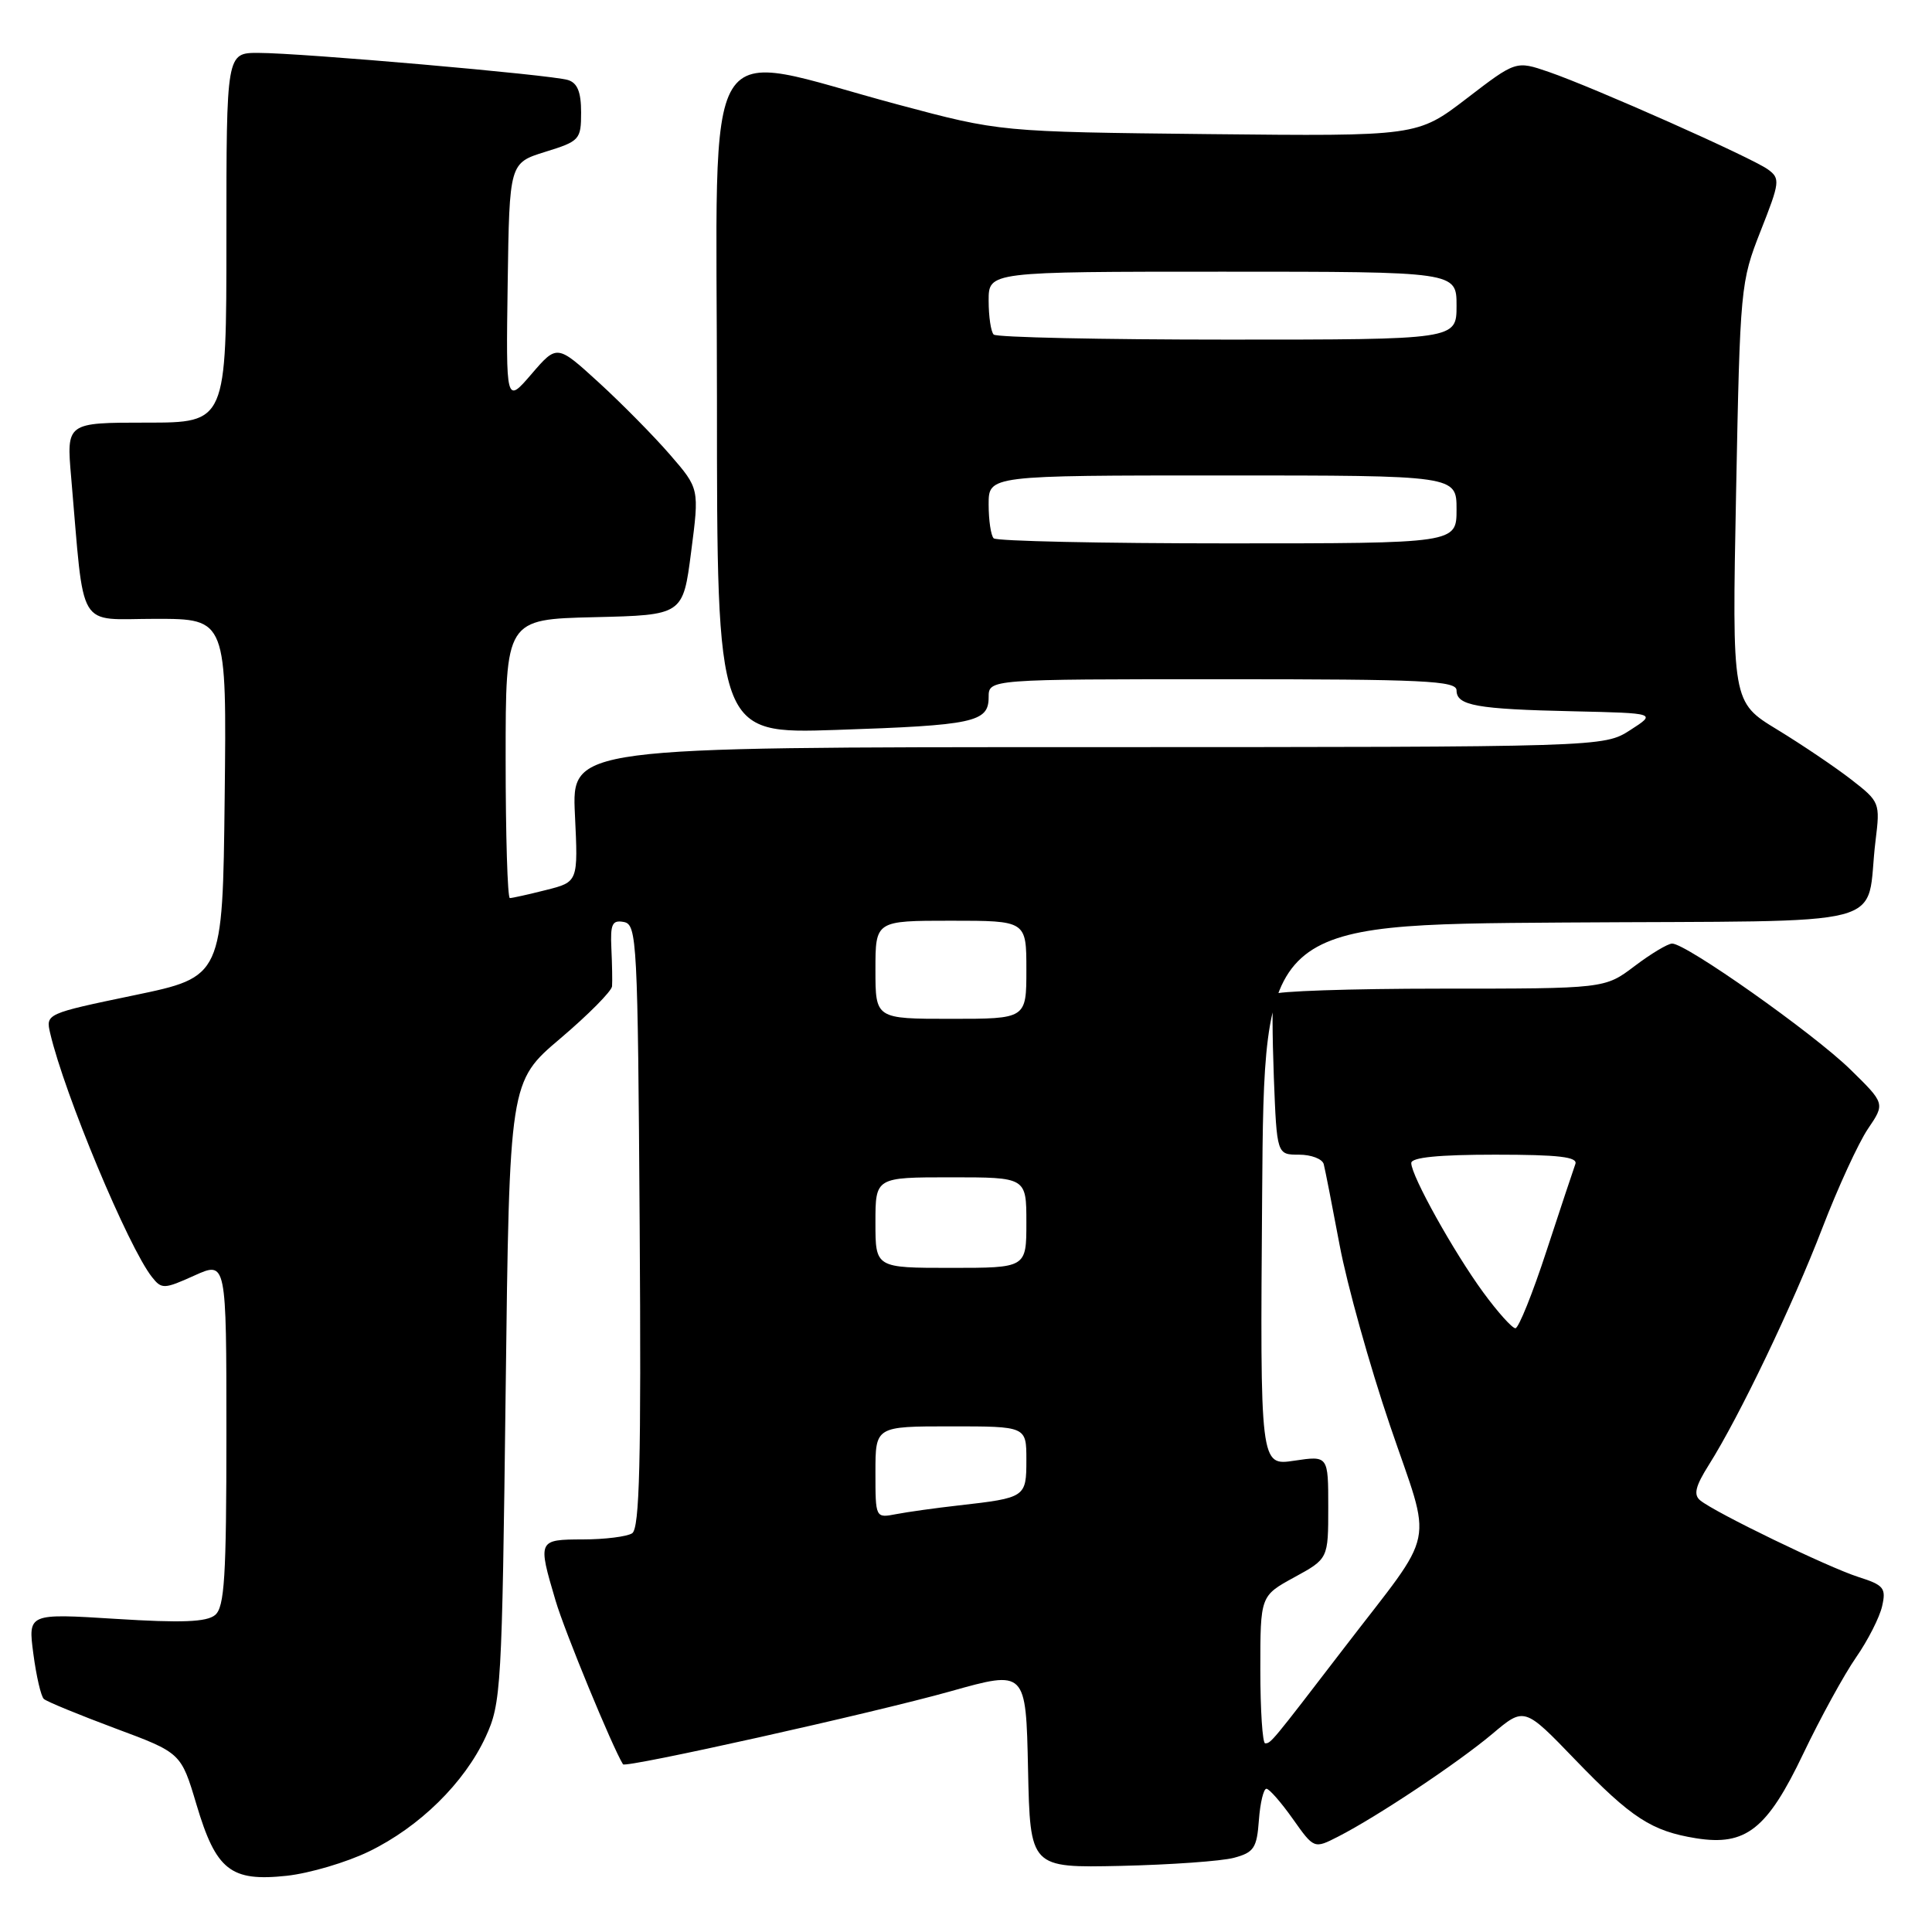 <?xml version="1.0" encoding="UTF-8" standalone="no"?>
<!DOCTYPE svg PUBLIC "-//W3C//DTD SVG 1.1//EN" "http://www.w3.org/Graphics/SVG/1.1/DTD/svg11.dtd" >
<svg xmlns="http://www.w3.org/2000/svg" xmlns:xlink="http://www.w3.org/1999/xlink" version="1.1" viewBox="0 0 256 256">
 <g >
 <path fill="currentColor"
d=" M 48.89 245.33 C 55.59 242.08 61.53 236.24 64.35 230.15 C 66.41 225.69 66.52 223.78 67.00 184.41 C 67.50 143.32 67.50 143.32 74.25 137.60 C 77.96 134.45 81.04 131.34 81.10 130.69 C 81.15 130.03 81.11 127.77 81.01 125.66 C 80.86 122.43 81.12 121.88 82.67 122.17 C 84.40 122.51 84.51 124.65 84.76 162.45 C 84.97 193.72 84.75 202.54 83.76 203.17 C 83.07 203.61 80.14 203.98 77.25 203.98 C 71.27 204.00 71.24 204.06 73.61 212.07 C 74.81 216.16 81.15 231.52 82.55 233.78 C 82.88 234.30 115.79 226.96 125.94 224.11 C 135.94 221.30 135.94 221.30 136.22 234.40 C 136.50 247.50 136.50 247.50 148.50 247.24 C 155.10 247.09 161.85 246.61 163.50 246.17 C 166.15 245.46 166.54 244.88 166.81 241.18 C 166.98 238.88 167.43 237.01 167.81 237.02 C 168.19 237.03 169.76 238.83 171.31 241.02 C 174.12 244.99 174.12 244.99 177.31 243.36 C 182.48 240.72 193.17 233.59 197.74 229.75 C 201.98 226.17 201.98 226.17 208.74 233.19 C 216.18 240.90 218.85 242.63 224.74 243.58 C 231.33 244.63 234.16 242.40 238.94 232.38 C 241.22 227.61 244.37 221.87 245.94 219.61 C 247.51 217.35 249.06 214.30 249.39 212.83 C 249.94 210.43 249.62 210.03 246.25 208.96 C 242.22 207.67 227.28 200.44 225.29 198.81 C 224.37 198.06 224.65 196.93 226.44 194.09 C 230.45 187.74 237.53 172.97 241.47 162.72 C 243.54 157.34 246.26 151.43 247.51 149.58 C 249.79 146.22 249.79 146.22 245.15 141.68 C 240.25 136.90 223.37 124.98 221.56 125.03 C 220.98 125.04 218.73 126.39 216.57 128.03 C 212.64 131.00 212.64 131.00 190.88 131.00 C 178.91 131.00 168.96 131.34 168.76 131.75 C 168.56 132.16 168.58 137.11 168.79 142.75 C 169.19 153.00 169.19 153.00 172.13 153.00 C 173.74 153.00 175.21 153.56 175.40 154.25 C 175.58 154.94 176.53 159.78 177.51 165.00 C 178.49 170.22 181.49 180.97 184.18 188.88 C 189.83 205.51 190.53 202.15 178.08 218.39 C 168.45 230.94 168.40 231.00 167.64 231.00 C 167.29 231.00 167.00 226.60 167.00 221.23 C 167.00 211.46 167.00 211.46 171.50 209.00 C 176.00 206.54 176.00 206.54 176.00 199.71 C 176.00 192.88 176.00 192.88 171.49 193.55 C 166.97 194.23 166.97 194.23 167.24 158.37 C 167.50 122.50 167.50 122.50 207.17 122.24 C 252.09 121.94 247.06 123.26 248.52 111.39 C 249.14 106.38 249.08 106.23 245.32 103.31 C 243.22 101.68 238.80 98.69 235.50 96.68 C 229.50 93.03 229.50 93.03 230.04 65.26 C 230.57 38.02 230.63 37.37 233.29 30.61 C 235.85 24.13 235.91 23.65 234.26 22.45 C 232.14 20.90 211.20 11.59 205.19 9.52 C 200.87 8.04 200.87 8.04 194.34 13.05 C 187.80 18.06 187.80 18.06 160.15 17.77 C 132.50 17.47 132.50 17.47 119.00 13.86 C 92.38 6.74 95.00 2.46 95.00 53.03 C 95.00 97.24 95.00 97.24 110.75 96.72 C 129.06 96.11 131.00 95.70 131.00 92.38 C 131.00 90.00 131.00 90.00 162.00 90.00 C 188.71 90.00 193.00 90.20 193.00 91.48 C 193.00 93.49 195.64 93.97 208.50 94.25 C 219.50 94.50 219.50 94.50 216.00 96.75 C 212.50 98.99 212.50 98.99 144.13 99.00 C 75.76 99.00 75.76 99.00 76.18 107.93 C 76.61 116.86 76.61 116.86 72.36 117.93 C 70.03 118.52 67.86 119.00 67.56 119.00 C 67.25 119.00 67.00 110.69 67.00 100.53 C 67.00 82.06 67.00 82.06 78.75 81.78 C 90.50 81.50 90.50 81.50 91.58 73.12 C 92.67 64.74 92.67 64.74 88.78 60.25 C 86.64 57.78 82.40 53.48 79.35 50.69 C 73.81 45.63 73.81 45.63 70.43 49.56 C 67.04 53.50 67.04 53.50 67.27 37.55 C 67.50 21.60 67.50 21.60 72.25 20.12 C 76.81 18.71 77.00 18.50 77.00 14.89 C 77.00 12.19 76.51 10.98 75.25 10.60 C 73.03 9.91 39.91 7.01 34.25 7.01 C 30.00 7.00 30.00 7.00 30.00 31.50 C 30.00 56.00 30.00 56.00 19.40 56.00 C 8.80 56.00 8.80 56.00 9.43 63.25 C 11.23 83.97 10.05 82.00 20.62 82.00 C 30.04 82.00 30.04 82.00 29.77 105.72 C 29.50 129.44 29.50 129.44 17.77 131.88 C 6.10 134.31 6.05 134.34 6.65 136.91 C 8.54 144.99 17.01 165.27 20.14 169.22 C 21.42 170.84 21.74 170.83 25.75 169.02 C 30.00 167.10 30.00 167.10 30.00 189.93 C 30.00 208.98 29.75 212.96 28.50 214.00 C 27.38 214.93 24.07 215.06 15.36 214.51 C 3.71 213.78 3.71 213.78 4.42 219.14 C 4.81 222.09 5.43 224.78 5.81 225.12 C 6.19 225.47 10.44 227.21 15.25 229.01 C 23.99 232.26 23.99 232.26 26.03 239.10 C 28.63 247.83 30.56 249.35 38.00 248.55 C 41.02 248.22 45.93 246.77 48.89 245.33 Z  M 116.00 195.08 C 116.00 189.00 116.00 189.00 126.00 189.00 C 136.00 189.00 136.00 189.00 136.00 193.43 C 136.00 198.41 135.91 198.47 127.00 199.48 C 123.97 199.82 120.26 200.34 118.75 200.63 C 116.00 201.16 116.00 201.16 116.00 195.08 Z  M 196.54 171.25 C 192.63 165.90 187.00 155.80 187.00 154.11 C 187.00 153.36 190.64 153.00 198.11 153.00 C 206.58 153.00 209.10 153.30 208.74 154.25 C 208.49 154.94 206.77 160.11 204.92 165.75 C 203.08 171.39 201.22 176.00 200.80 176.00 C 200.37 176.00 198.45 173.86 196.54 171.25 Z  M 116.00 162.00 C 116.00 156.00 116.00 156.00 126.00 156.00 C 136.00 156.00 136.00 156.00 136.00 162.00 C 136.00 168.00 136.00 168.00 126.00 168.00 C 116.00 168.00 116.00 168.00 116.00 162.00 Z  M 116.00 128.50 C 116.00 122.00 116.00 122.00 126.00 122.00 C 136.00 122.00 136.00 122.00 136.00 128.50 C 136.00 135.00 136.00 135.00 126.00 135.00 C 116.00 135.00 116.00 135.00 116.00 128.50 Z  M 131.67 71.33 C 131.30 70.97 131.00 68.94 131.00 66.83 C 131.00 63.00 131.00 63.00 162.00 63.00 C 193.00 63.00 193.00 63.00 193.00 67.50 C 193.00 72.00 193.00 72.00 162.67 72.00 C 145.98 72.00 132.03 71.70 131.67 71.33 Z  M 131.67 44.33 C 131.30 43.97 131.00 41.94 131.00 39.83 C 131.00 36.00 131.00 36.00 162.00 36.00 C 193.00 36.00 193.00 36.00 193.00 40.50 C 193.00 45.00 193.00 45.00 162.67 45.00 C 145.98 45.00 132.03 44.70 131.67 44.33 Z "/>
</g>
</svg>